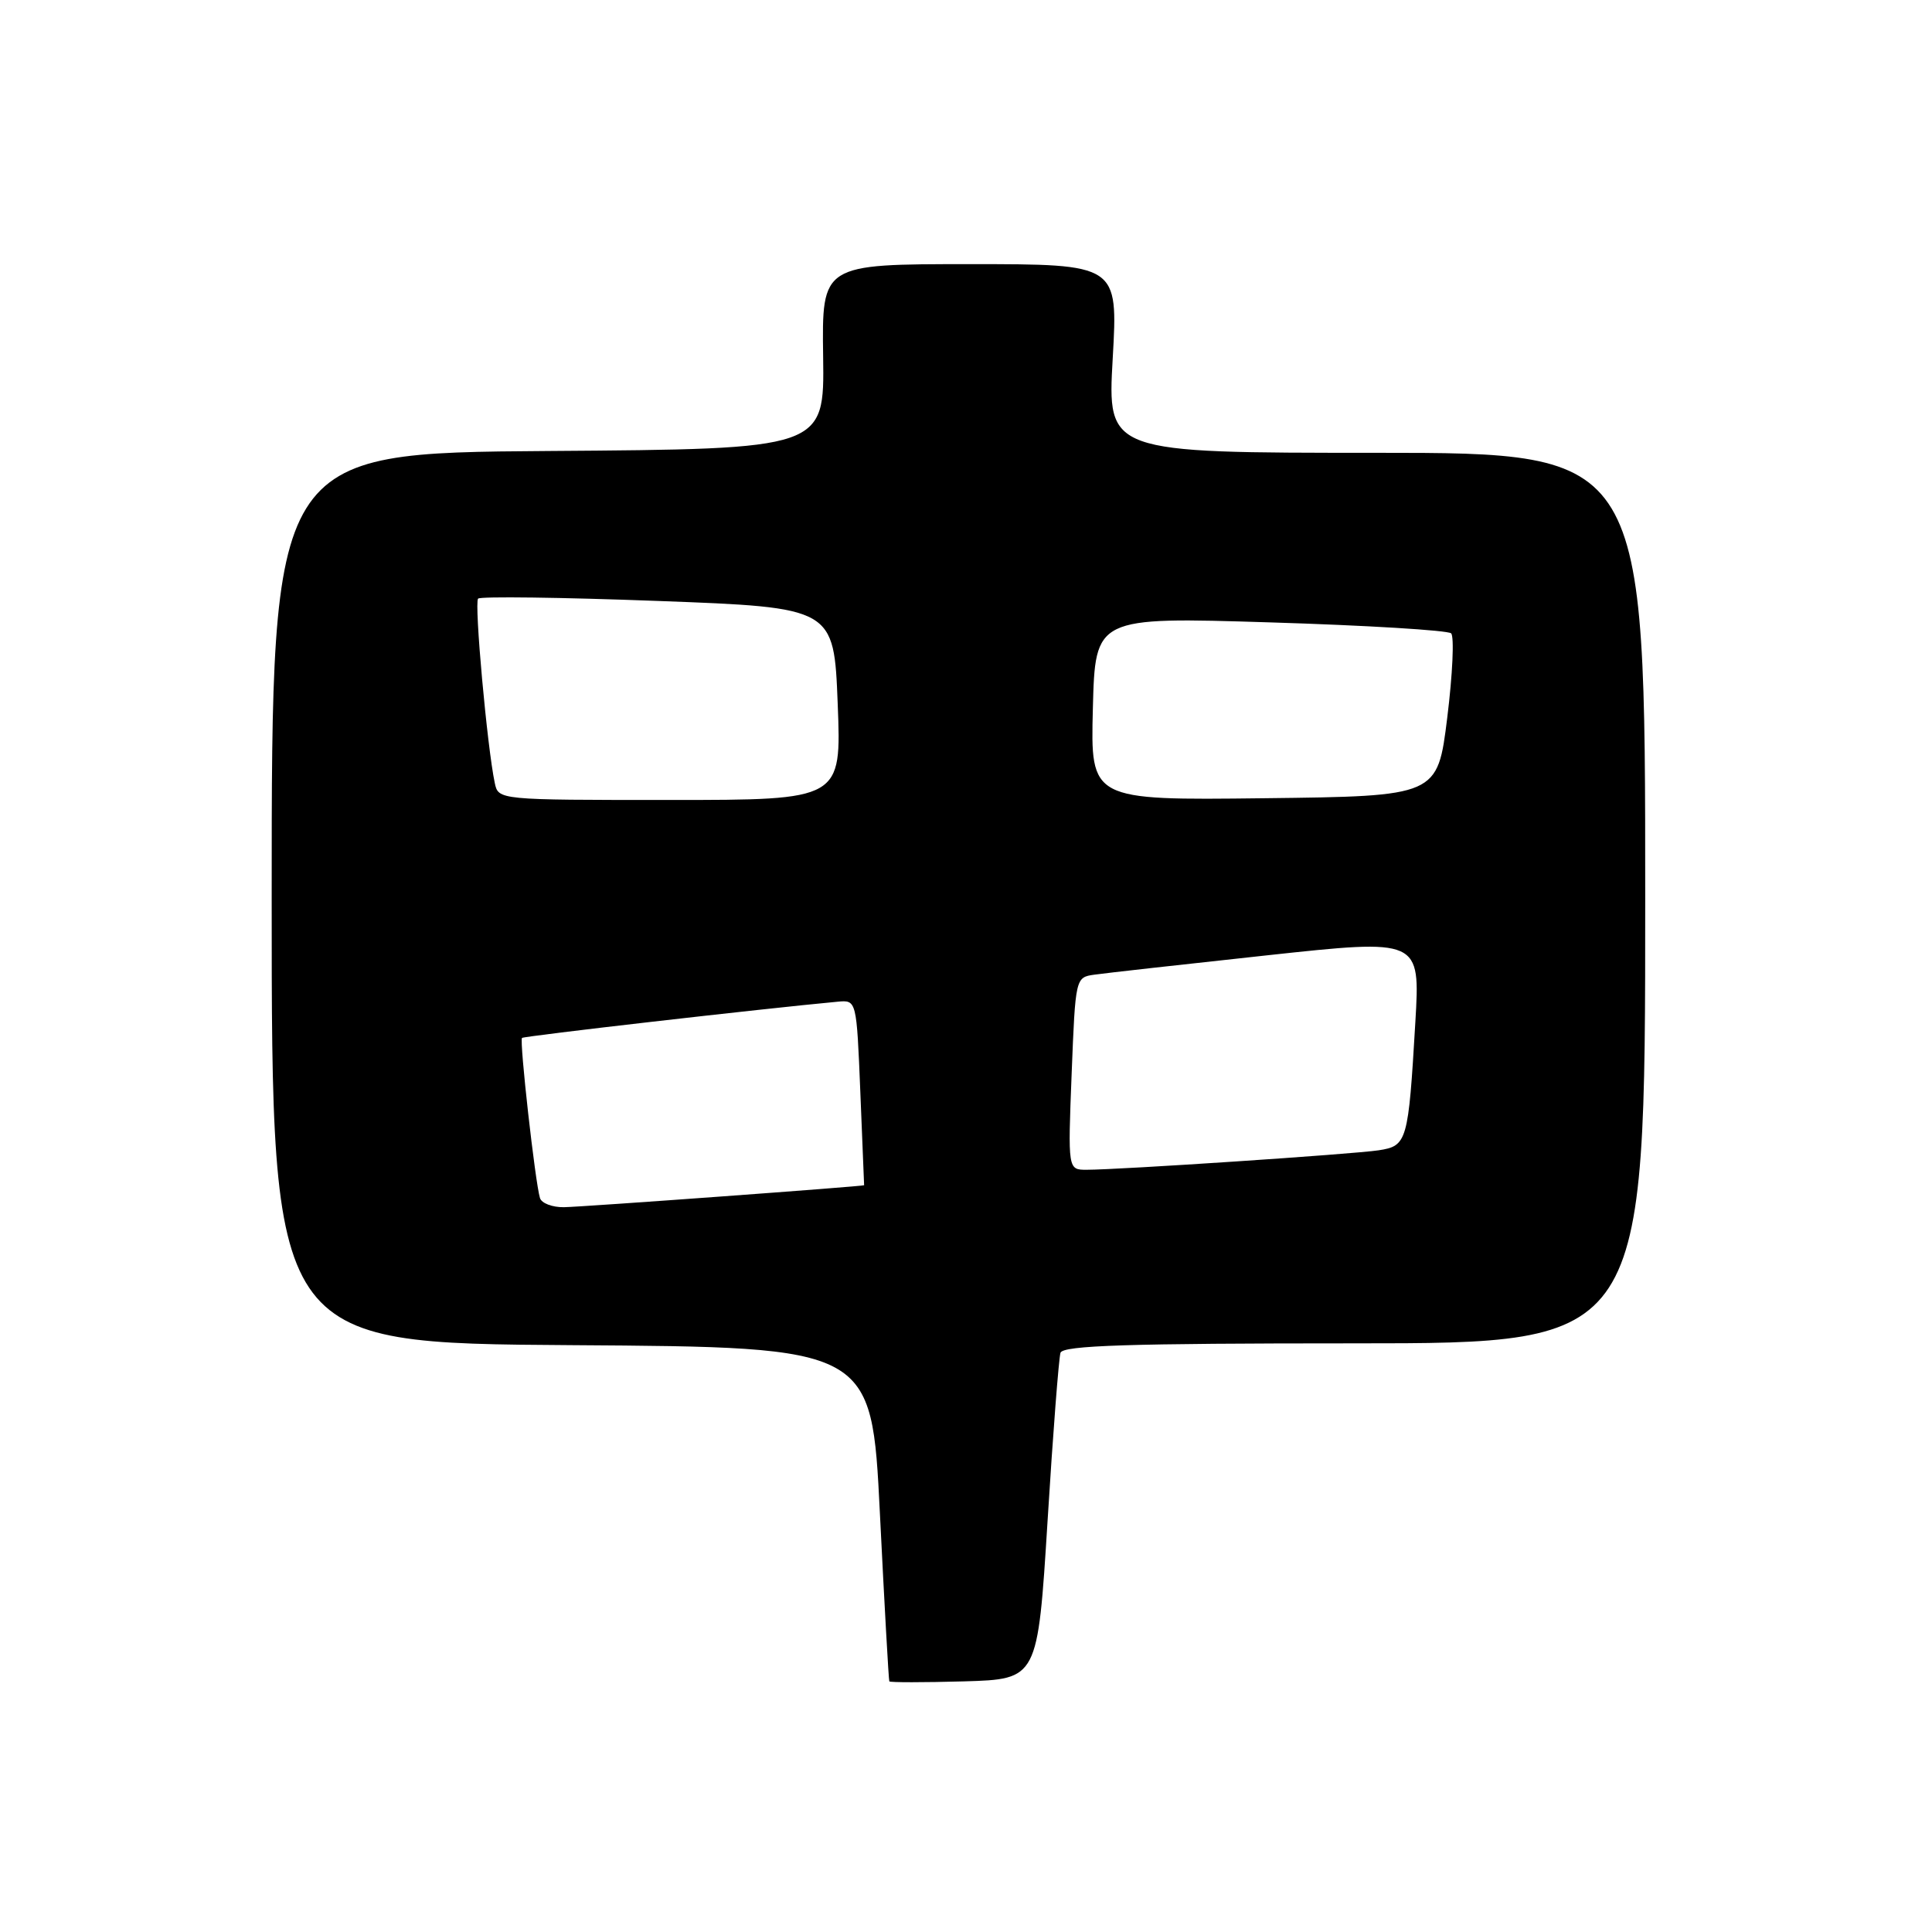 <?xml version="1.0" encoding="UTF-8" standalone="no"?>
<!DOCTYPE svg PUBLIC "-//W3C//DTD SVG 1.1//EN" "http://www.w3.org/Graphics/SVG/1.1/DTD/svg11.dtd" >
<svg xmlns="http://www.w3.org/2000/svg" xmlns:xlink="http://www.w3.org/1999/xlink" version="1.1" viewBox="0 0 256 256">
 <g >
 <path fill="currentColor"
d=" M 138.81 201.50 C 139.52 189.95 140.30 179.94 140.52 179.25 C 140.85 178.28 149.53 178.00 179.47 178.00 C 218.00 178.00 218.00 178.00 218.00 119.00 C 218.00 60.00 218.00 60.00 182.36 60.00 C 146.73 60.00 146.73 60.00 147.44 47.50 C 148.15 35.00 148.15 35.00 128.53 35.00 C 108.90 35.00 108.90 35.00 109.07 47.25 C 109.24 59.50 109.24 59.50 72.62 59.76 C 36.00 60.02 36.00 60.02 36.00 119.00 C 36.00 177.98 36.00 177.98 75.75 178.24 C 115.50 178.50 115.50 178.50 116.59 200.50 C 117.19 212.60 117.75 222.63 117.84 222.79 C 117.93 222.94 122.39 222.94 127.75 222.79 C 137.50 222.50 137.50 222.50 138.81 201.50 Z  M 71.55 158.75 C 70.92 156.74 68.80 137.86 69.17 137.53 C 69.44 137.28 100.99 133.66 111.00 132.73 C 113.50 132.50 113.50 132.50 114.00 144.75 C 114.28 151.49 114.50 157.03 114.50 157.05 C 114.50 157.19 77.08 159.93 74.72 159.96 C 73.19 159.98 71.76 159.44 71.55 158.75 Z  M 142.00 142.25 C 142.50 129.57 142.51 129.50 145.00 129.15 C 146.38 128.95 156.66 127.80 167.85 126.59 C 188.19 124.39 188.19 124.39 187.54 135.45 C 186.61 151.29 186.46 151.84 182.68 152.42 C 179.37 152.93 148.32 155.00 143.98 155.00 C 141.50 155.00 141.50 155.00 142.00 142.25 Z  M 65.56 103.75 C 64.55 98.99 62.82 79.85 63.35 79.32 C 63.66 79.01 74.39 79.15 87.20 79.63 C 110.50 80.50 110.50 80.50 111.00 93.25 C 111.50 106.00 111.50 106.00 88.77 106.00 C 66.04 106.00 66.04 106.00 65.56 103.75 Z  M 144.81 93.89 C 145.12 81.75 145.12 81.75 168.31 82.47 C 181.06 82.86 191.85 83.52 192.28 83.92 C 192.71 84.33 192.48 89.35 191.77 95.08 C 190.48 105.50 190.48 105.50 167.49 105.77 C 144.50 106.04 144.50 106.04 144.81 93.89 Z "/>
</g>
</svg>